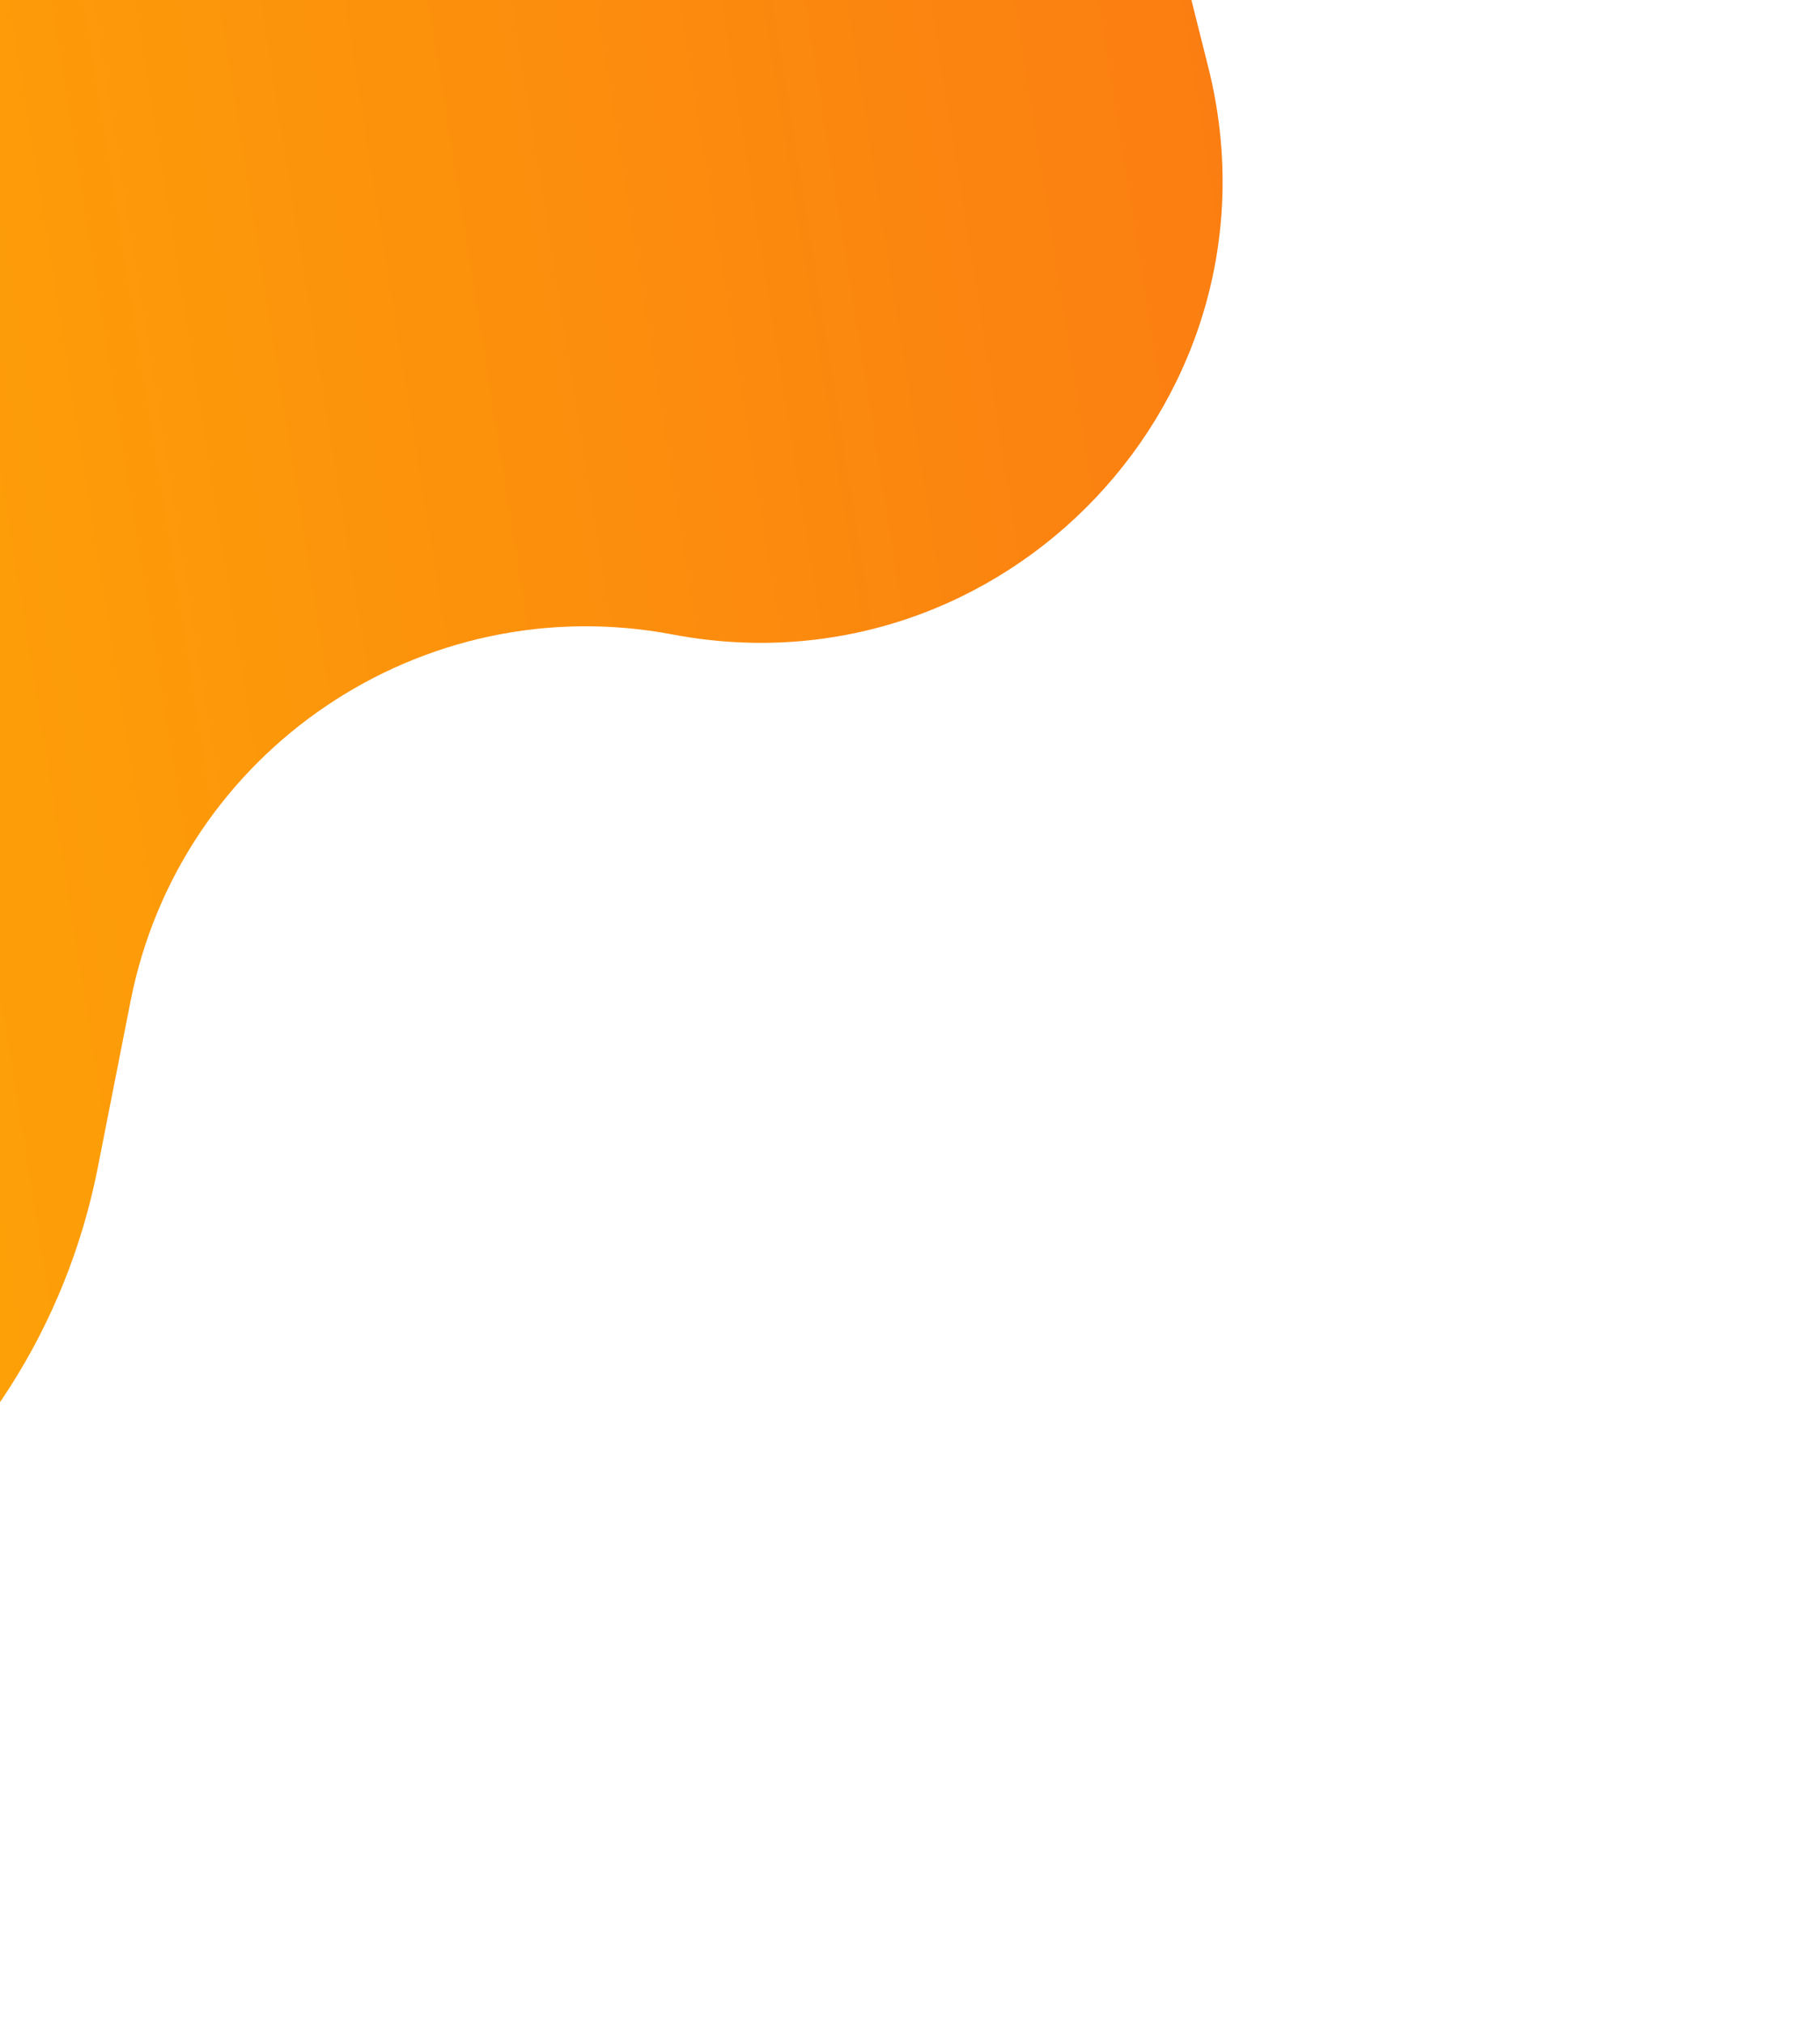 <svg width="584" height="649" viewBox="0 0 584 649" fill="none" xmlns="http://www.w3.org/2000/svg">
<path d="M31.359 374.633L41.907 321.107C57.732 240.795 135.386 188.292 215.812 203.527C322.368 223.711 414.064 126.949 387.755 21.738C338.045 -177.058 283.741 -389.287 278.365 -392.383C272.292 -395.879 153.964 -270.335 60.153 -168.805C18.021 -123.207 -36.188 -90.5 -96.296 -74.964L-263.009 -31.874C-384.016 -0.597 -471.195 104.939 -479.062 229.675L-480.591 253.911C-489.587 396.534 -383.446 520.414 -241.131 533.393L-187.26 538.305C-83.222 547.793 11.162 477.131 31.359 374.633Z" fill="url(#paint0_linear)"/>
<defs>
<linearGradient id="paint0_linear" x1="765.901" y1="613.444" x2="-269.091" y2="778.629" gradientUnits="userSpaceOnUse">
<stop stop-color="#F96918"/>
<stop offset="1" stop-color="#FFB800"/>
</linearGradient>
</defs>
</svg>
